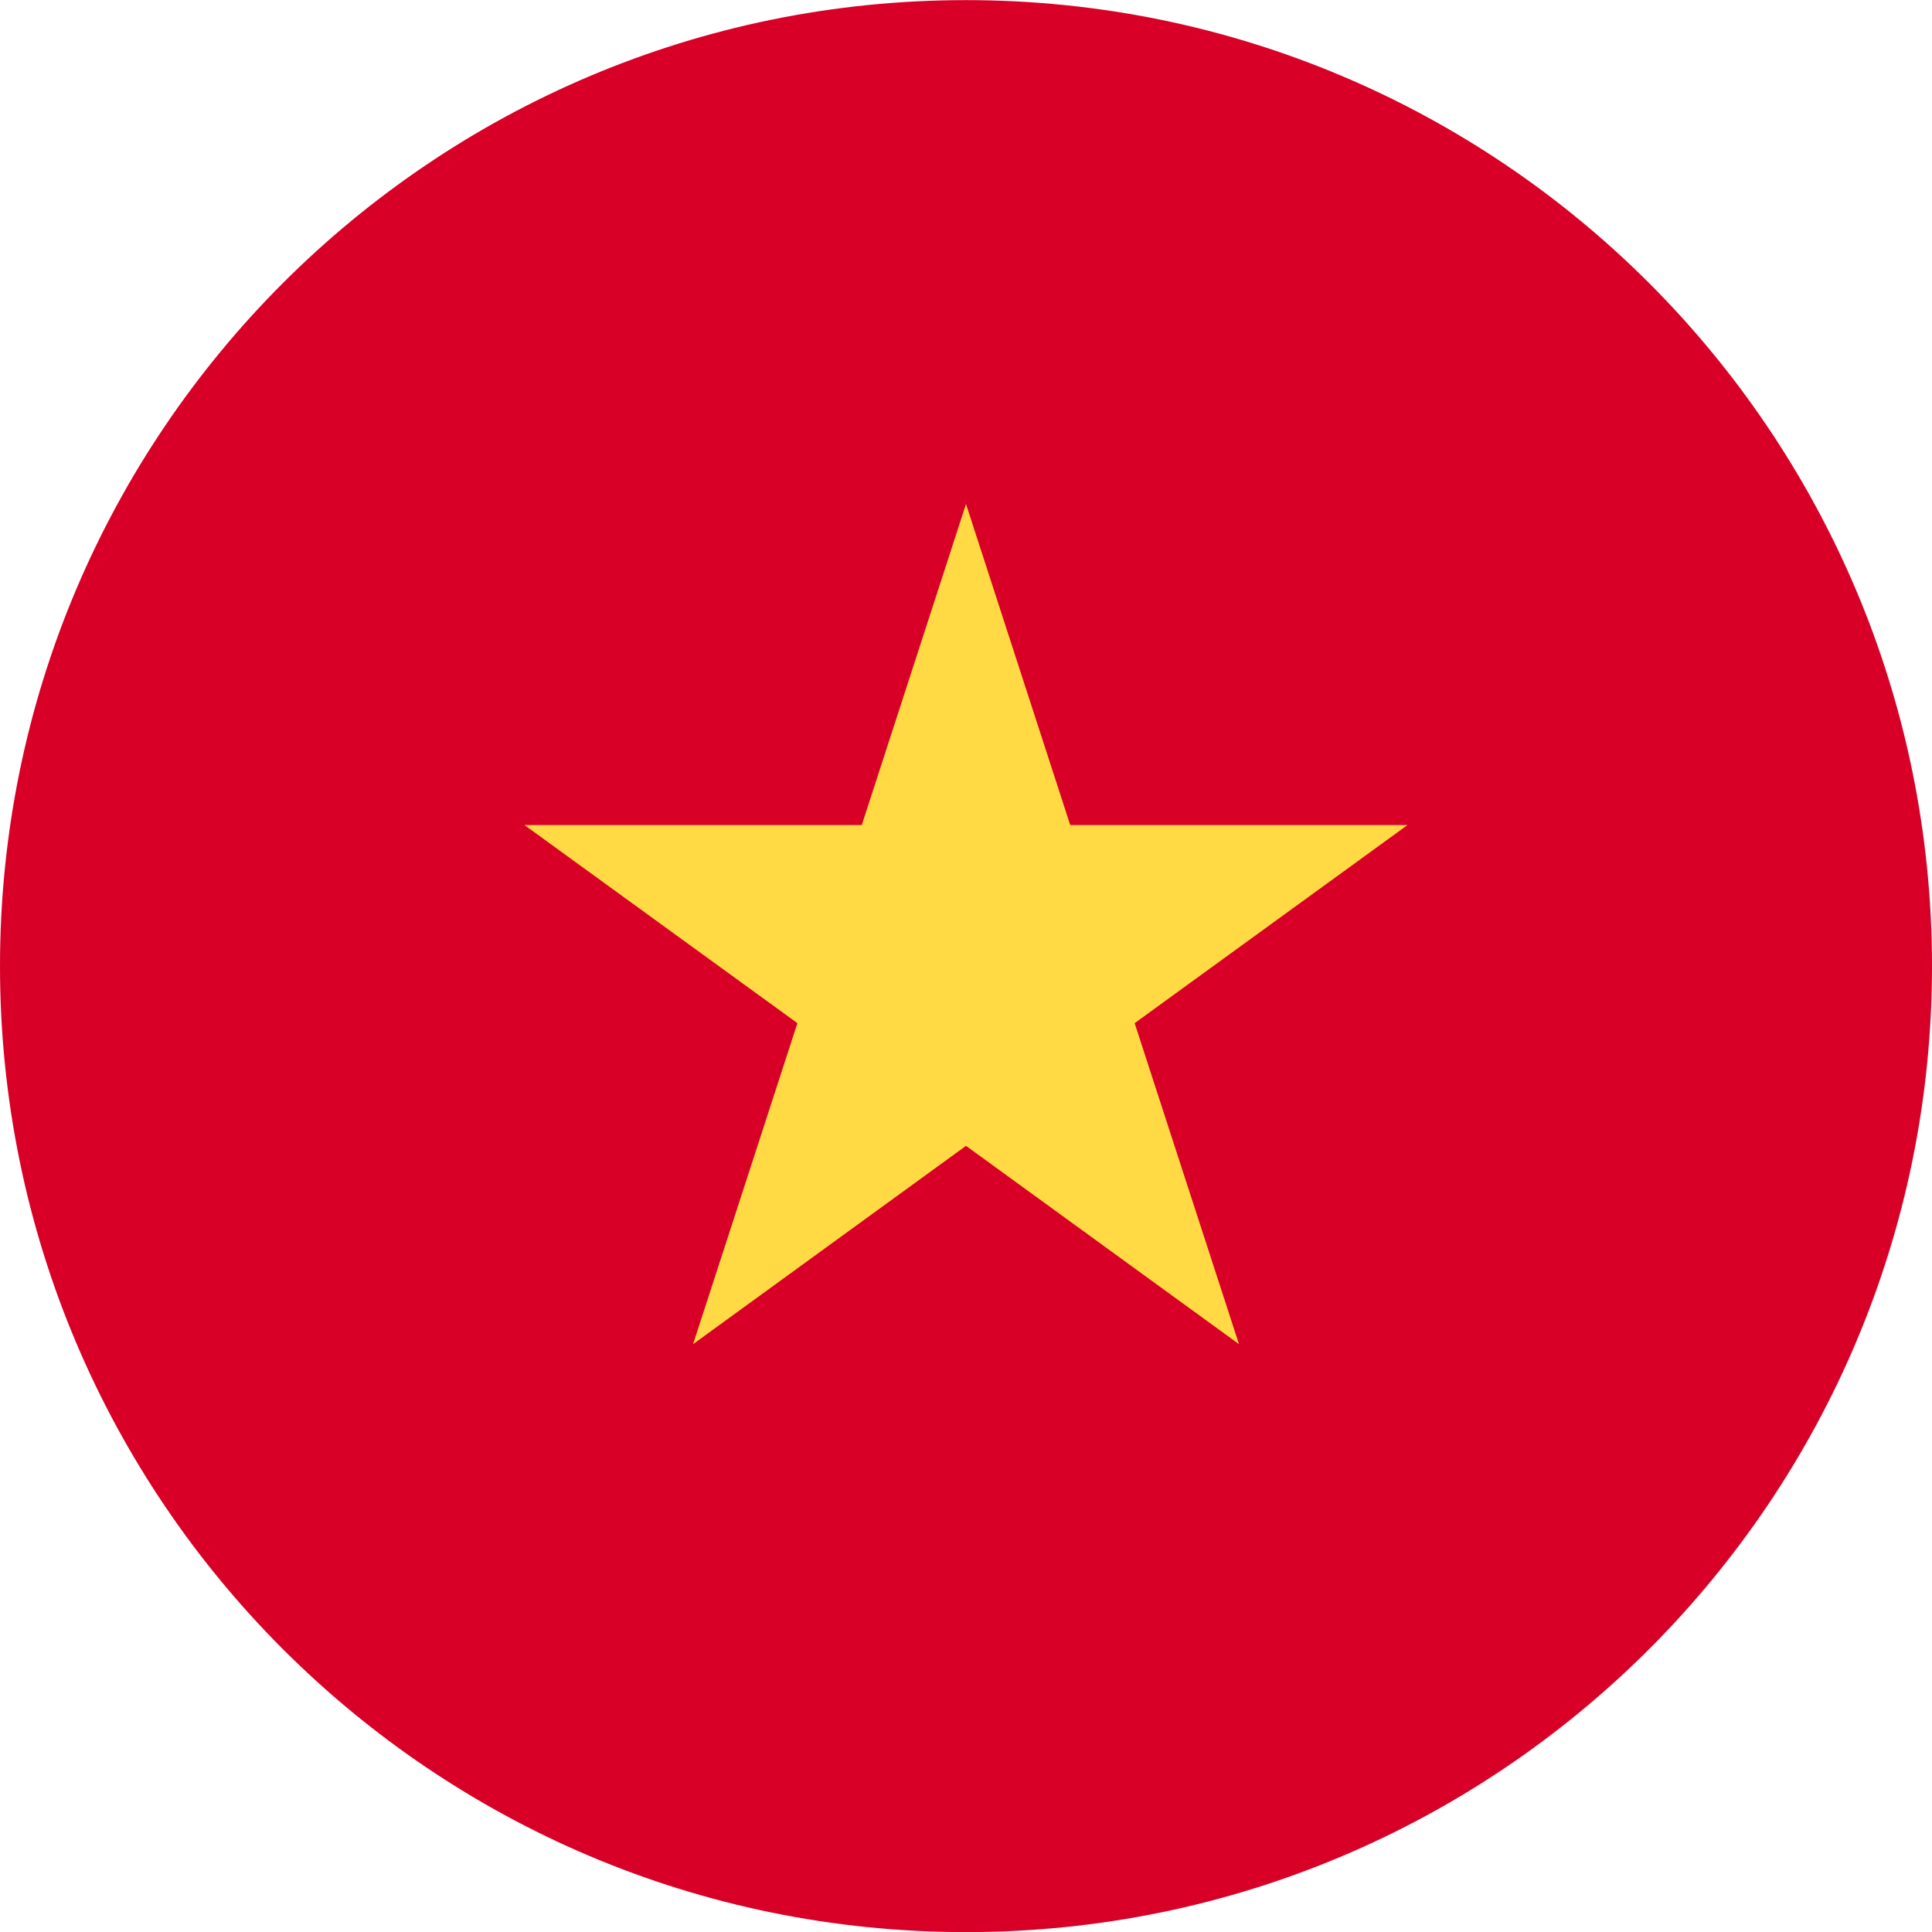 <svg width="34" height="34" viewBox="0 0 34 34" fill="none" xmlns="http://www.w3.org/2000/svg">
<path d="M17 34.002C26.389 34.002 34 26.391 34 17.002C34 7.613 26.389 0.002 17 0.002C7.611 0.002 0 7.613 0 17.002C0 26.391 7.611 34.002 17 34.002Z" fill="#D80027"/>
<path d="M17 8.87L18.834 14.519H24.771L19.968 18.006L21.804 23.655L17 20.165L12.197 23.655L14.033 18.006L9.229 14.519H15.166L17 8.87Z" fill="#FFDA44"/>
</svg>
